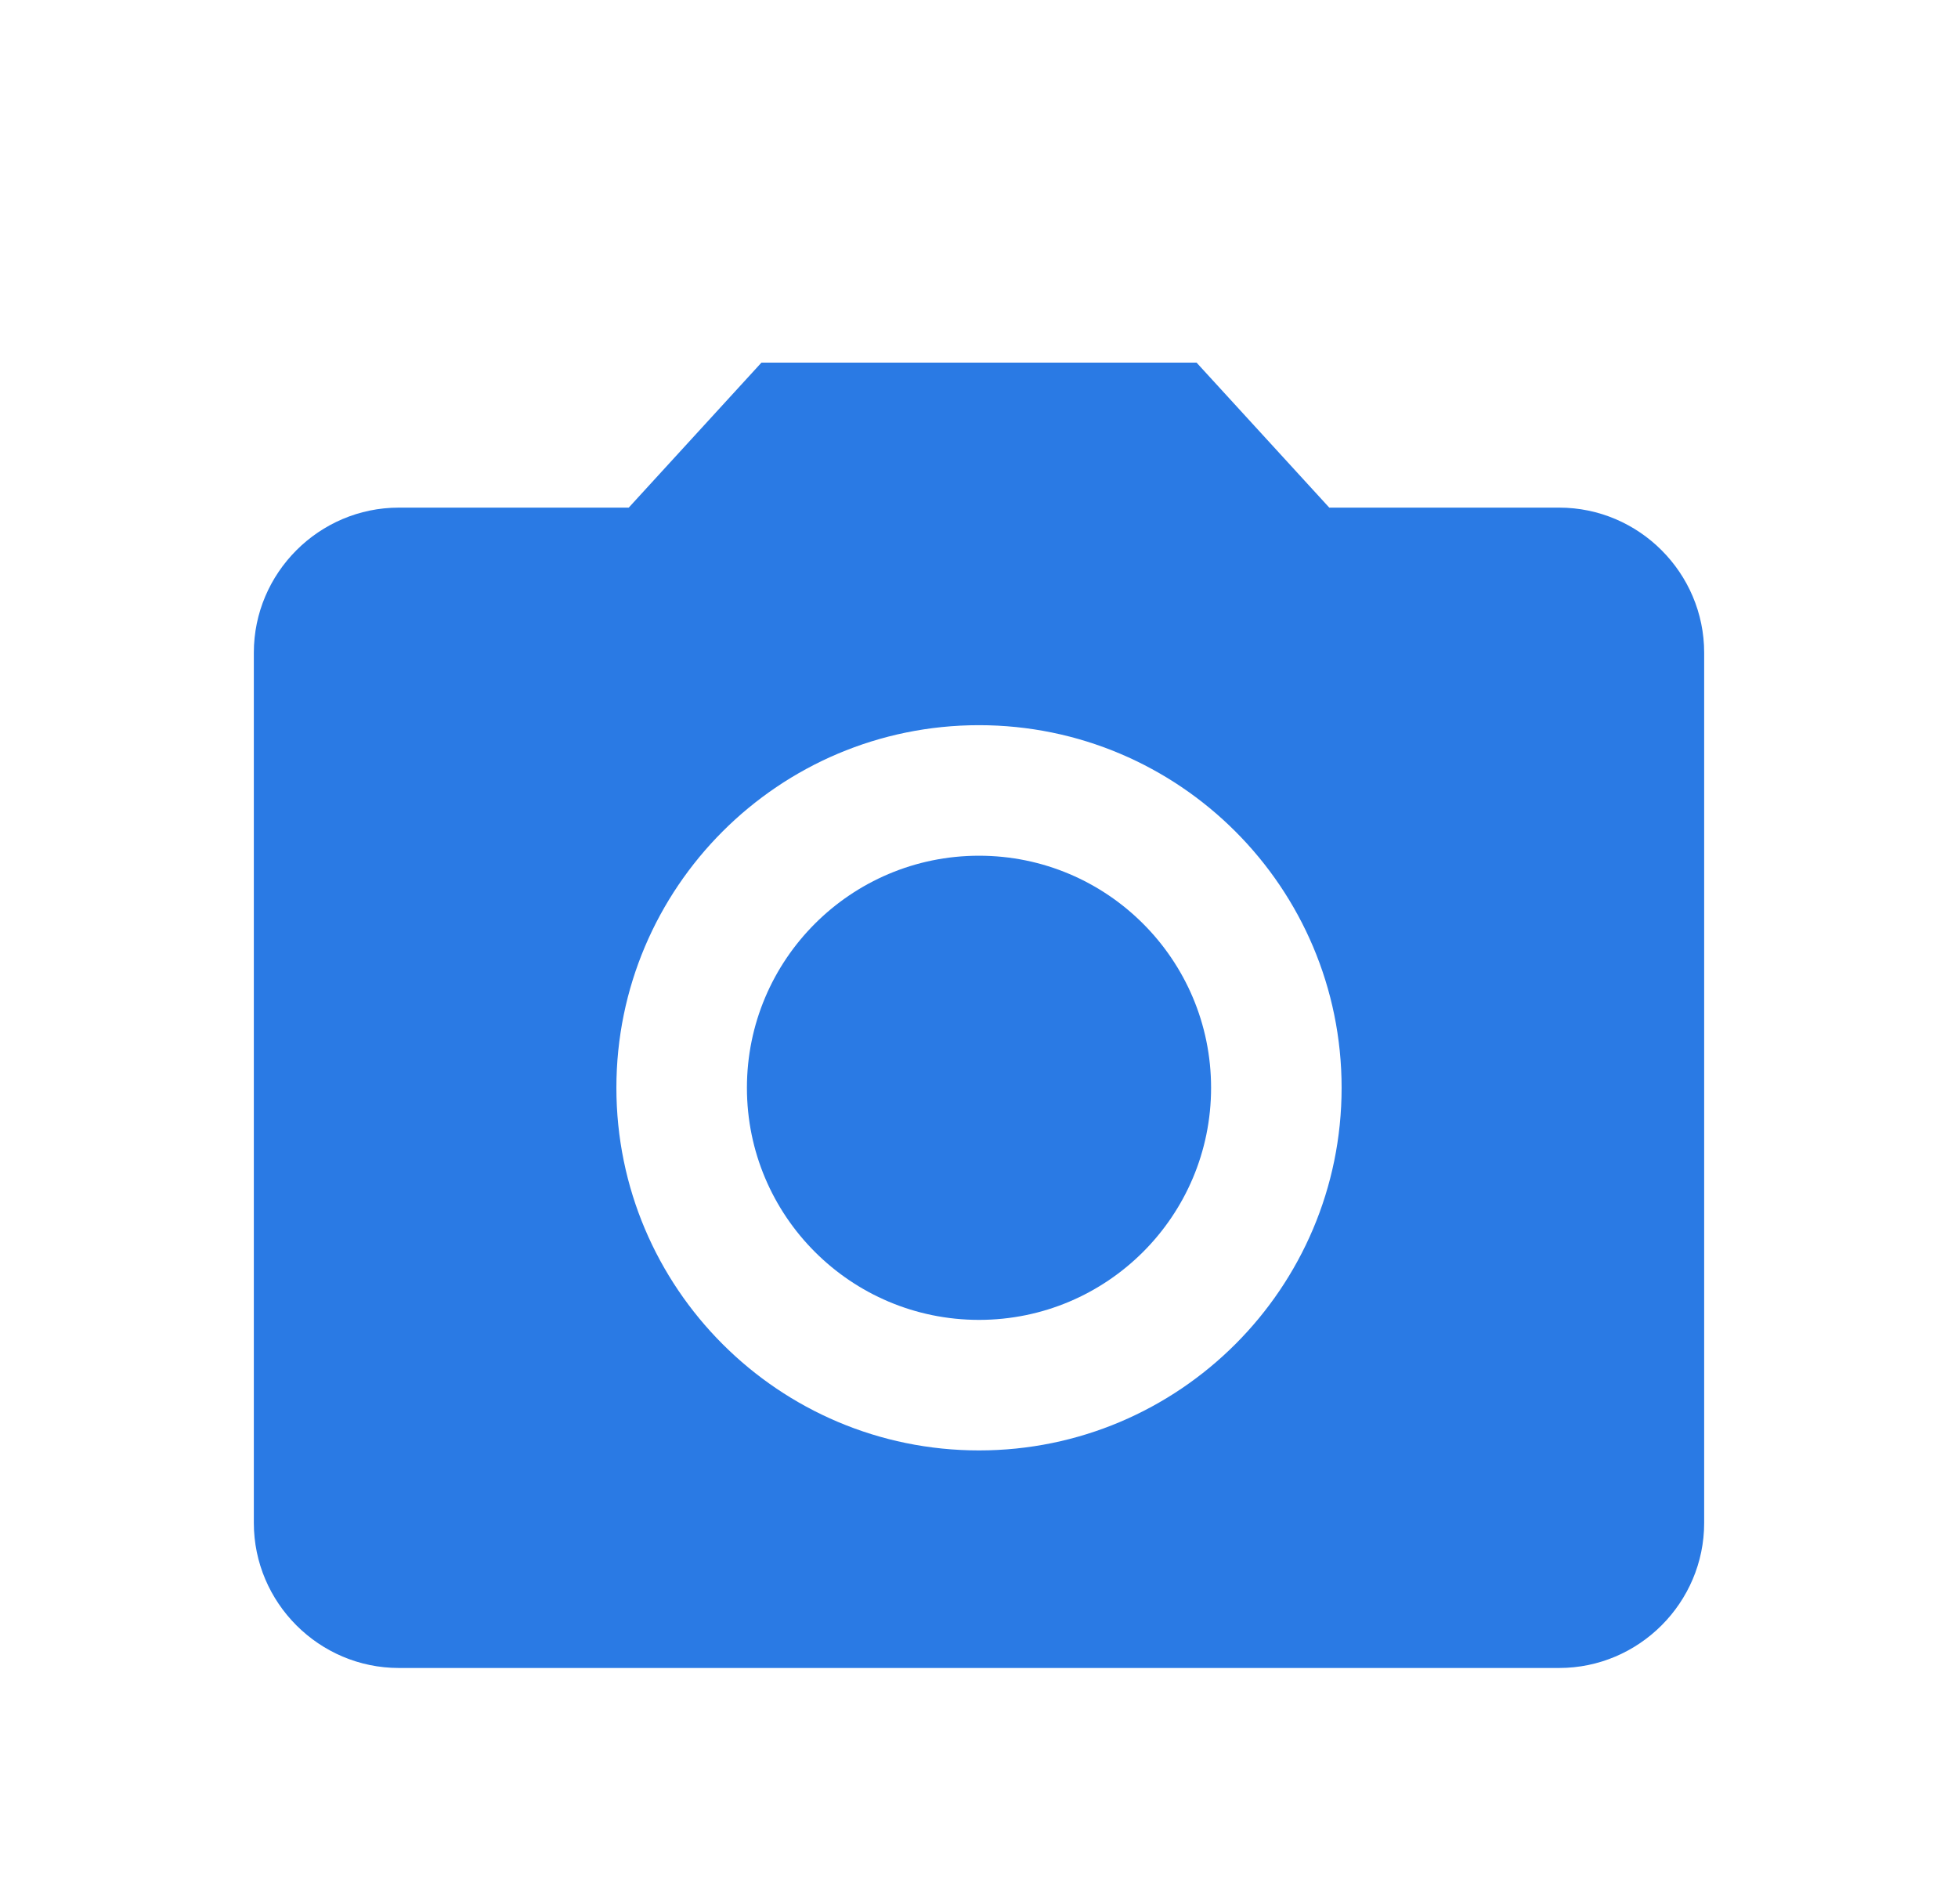 <svg width="36" height="35" viewBox="0 0 36 35" fill="none" xmlns="http://www.w3.org/2000/svg">
<g clip-path="url(#clip0_160_173)" filter="url(#filter0_d_160_173)">
<path d="M18 20.267C20.356 20.267 22.267 18.357 22.267 16C22.267 13.644 20.356 11.733 18 11.733C15.644 11.733 13.733 13.644 13.733 16C13.733 18.357 15.644 20.267 18 20.267Z" fill="#2A7AE4"/>
<path d="M14 2.667L11.56 5.333H7.333C5.867 5.333 4.667 6.533 4.667 8V24C4.667 25.467 5.867 26.667 7.333 26.667H28.667C30.133 26.667 31.333 25.467 31.333 24V8C31.333 6.533 30.133 5.333 28.667 5.333H24.44L22 2.667H14ZM18 22.667C14.32 22.667 11.333 19.68 11.333 16C11.333 12.32 14.32 9.333 18 9.333C21.68 9.333 24.667 12.32 24.667 16C24.667 19.68 21.68 22.667 18 22.667Z" fill="#2A7AE4"/>
</g>
<defs>
<filter id="filter0_d_160_173" x="-2" y="0" width="40" height="40" filterUnits="userSpaceOnUse" color-interpolation-filters="sRGB">
<feFlood flood-opacity="0" result="BackgroundImageFix"/>
<feColorMatrix in="SourceAlpha" type="matrix" values="0 0 0 0 0 0 0 0 0 0 0 0 0 0 0 0 0 0 127 0" result="hardAlpha"/>
<feOffset dy="4"/>
<feGaussianBlur stdDeviation="2"/>
<feComposite in2="hardAlpha" operator="out"/>
<feColorMatrix type="matrix" values="0 0 0 0 0 0 0 0 0 0 0 0 0 0 0 0 0 0 0.25 0"/>
<feBlend mode="normal" in2="BackgroundImageFix" result="effect1_dropShadow_160_173"/>
<feBlend mode="normal" in="SourceGraphic" in2="effect1_dropShadow_160_173" result="shape"/>
</filter>
<clipPath id="clip0_160_173">
<rect width="32" height="32" fill="white" transform="translate(2)"/>
</clipPath>
</defs>
</svg>
